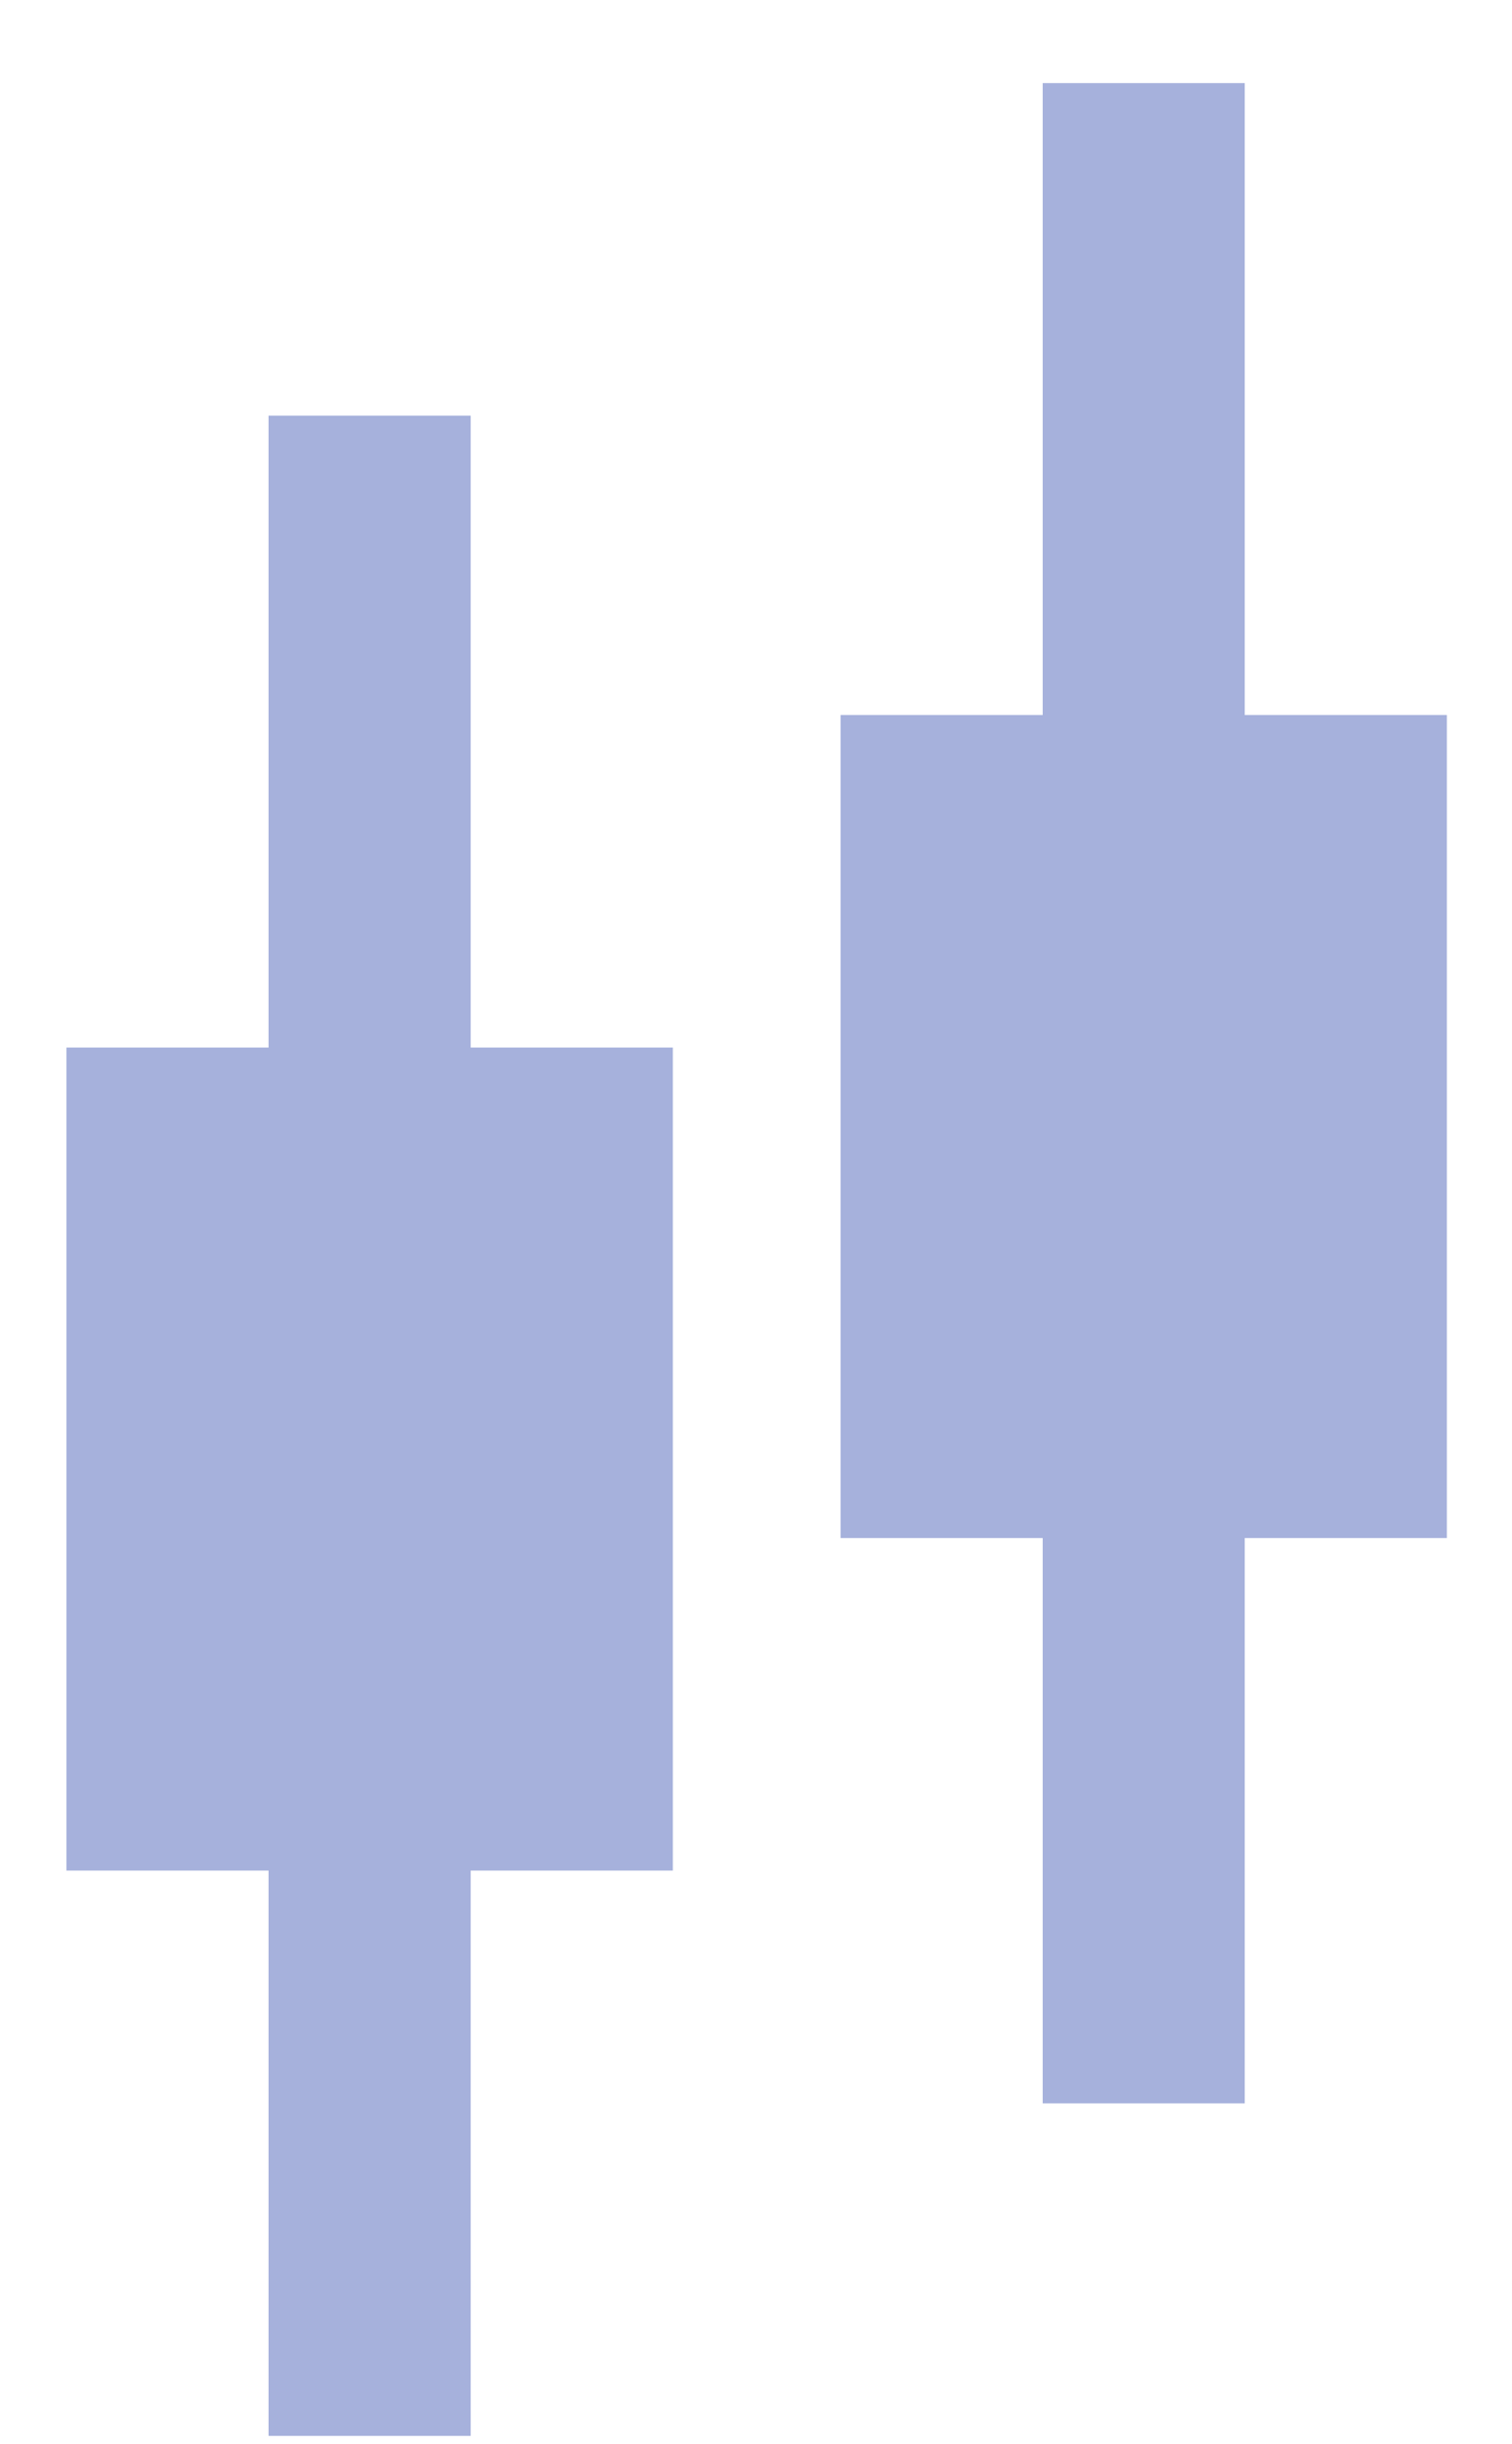 <svg width="13" height="21" viewBox="0 0 13 21" fill="none" xmlns="http://www.w3.org/2000/svg">
<path d="M12.44 6.143H10.702V0.714H8.965V6.143H7.227V13.214H8.965V18.071H10.702V13.214H12.44V6.143Z" fill="#A6B1DC"/>
<path d="M5.785 9H4.047V3.571H2.309V9H0.571V16.071H2.309V20.928H4.047V16.071H5.785V9Z" fill="#A6B1DC"/>
</svg>
